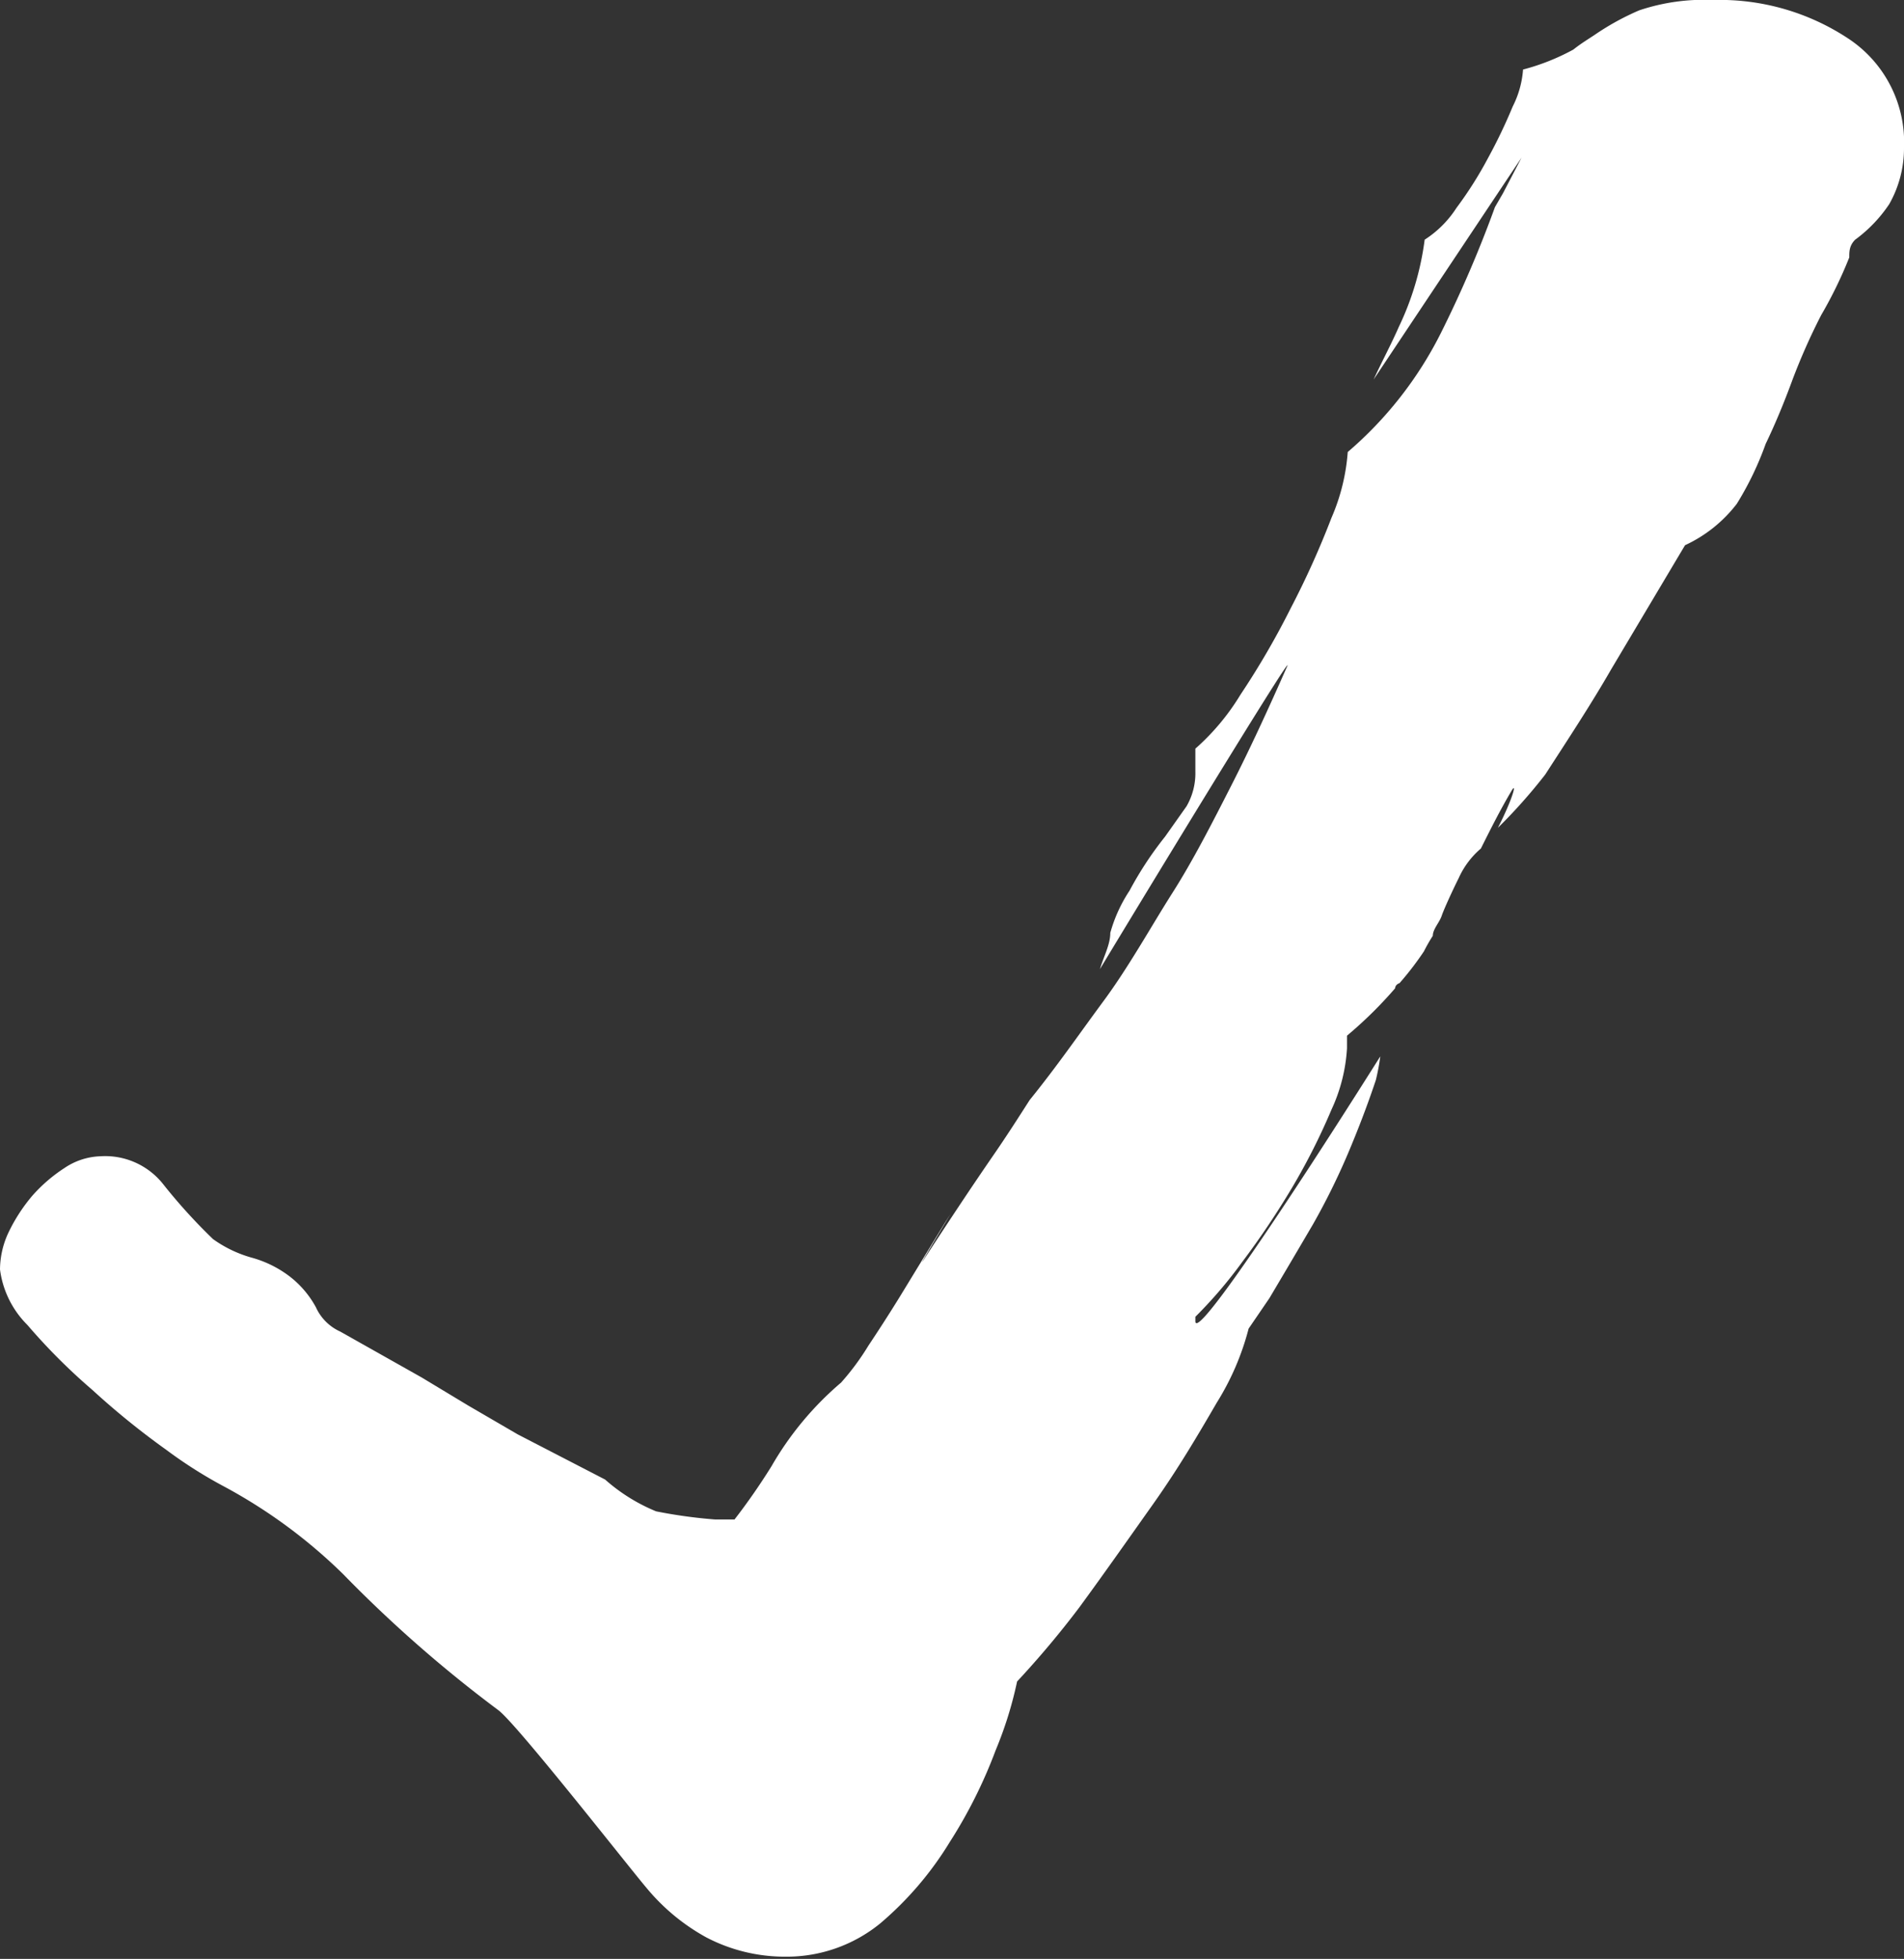<svg xmlns="http://www.w3.org/2000/svg" width="25.74" height="26.48" viewBox="0 0 25.74 26.48">
  <rect x="0" y="0" width="25.74" height="26.48" fill="#333333" stroke="none"/>
  <title>Asset 28tick</title>
  <g id="Layer_2" data-name="Layer 2">
    <g id="itv_a_cofession-longform-bg-desktop">
      <g id="_1_the_report" data-name="1 the report">
        <g id="Q1_answer" data-name="Q1 answer">
          <g id="correct">
            <path d="M25.74,2A1.68,1.68,0,0,0,25,.53,3.15,3.15,0,0,0,23.16,0a2.75,2.75,0,0,0-1,.14,3.51,3.51,0,0,0-.6.33h0c-.09.06-.19.12-.29.2a3,3,0,0,1-.68.27,1.31,1.31,0,0,1-.14.5,7.1,7.1,0,0,1-.33.69,5.22,5.22,0,0,1-.43.68,1.43,1.43,0,0,1-.43.43,3.87,3.87,0,0,1-.35,1.18c-.11.25-.23.47-.34.71l2-3-.25.48-.11.19a16.1,16.1,0,0,1-.73,1.7,5.16,5.16,0,0,1-1.26,1.61A2.73,2.73,0,0,1,18,7a11.81,11.81,0,0,1-.55,1.22,10.89,10.89,0,0,1-.68,1.17,3.14,3.14,0,0,1-.61.73v.31a.89.89,0,0,1-.12.47l-.29.41v0a4.77,4.77,0,0,0-.48.73v0a2,2,0,0,0-.26.57c0,.16-.09.32-.14.49,1.3-2.15,2.64-4.33,2.53-4.09-.26.59-.51,1.13-.76,1.62s-.51,1-.79,1.44-.59,1-.93,1.46-.62.87-1,1.34c-.16.25-.32.5-.5.76-.31.45-.62.92-.94,1.41-.06.09.09-.16.37-.63l-.07.11-.61,1c-.16.26-.31.49-.43.67a3.41,3.41,0,0,1-.37.5,4.29,4.29,0,0,0-.94,1.13,8.63,8.63,0,0,1-.5.72l-.26,0a6.7,6.7,0,0,1-.8-.11A2.43,2.43,0,0,1,8.18,20L7,19.39,6.33,19l-.63-.38L4.6,18a.66.66,0,0,1-.33-.33,1.32,1.32,0,0,0-.36-.42A1.5,1.5,0,0,0,3.4,17a1.67,1.67,0,0,1-.52-.25A7.5,7.5,0,0,1,2.2,16a1,1,0,0,0-.84-.37.92.92,0,0,0-.49.16,2.11,2.11,0,0,0-.43.37,2.3,2.3,0,0,0-.32.49,1.19,1.19,0,0,0-.12.51,1.29,1.29,0,0,0,.37.75,8.11,8.11,0,0,0,.88.88,10.54,10.54,0,0,0,1,.81,6.1,6.1,0,0,0,.79.5,7.08,7.08,0,0,1,1.6,1.18,17.7,17.7,0,0,0,2.1,1.84c.26.2,1.77,2.13,2,2.4a2.79,2.79,0,0,0,.81.67,2.29,2.29,0,0,0,1.07.26A2,2,0,0,0,11.9,26a4.53,4.53,0,0,0,.94-1.1,6.53,6.53,0,0,0,.62-1.24,5.21,5.21,0,0,0,.29-.93,12.64,12.64,0,0,0,.84-1c.33-.45.66-.92,1-1.4s.61-.94.86-1.37a3.58,3.58,0,0,0,.43-1l.28-.41c.22-.37.42-.71.59-1a9.3,9.3,0,0,0,.47-.95c.14-.33.27-.67.38-1a3,3,0,0,0,.06-.32c-1.26,2-2.5,3.85-2.5,3.58v-.06a6.07,6.07,0,0,0,.64-.75,11.27,11.27,0,0,0,.67-1A8.7,8.7,0,0,0,18,15a2.28,2.28,0,0,0,.21-.83V14a5.65,5.65,0,0,0,.65-.64h0s0-.05.06-.07a4.12,4.12,0,0,0,.33-.43,2.25,2.25,0,0,1,.12-.21c0-.09.09-.18.12-.27s.15-.35.23-.51a1.14,1.14,0,0,1,.3-.4c.13-.26.26-.52.42-.79.07-.11,0,.14-.19.51a7.31,7.31,0,0,0,.64-.72c.31-.48.62-.95.89-1.42l1-1.68a1.87,1.87,0,0,0,.7-.56A4.24,4.24,0,0,0,23.87,6c.13-.27.25-.56.36-.86a8.45,8.45,0,0,1,.39-.88v0A5.79,5.79,0,0,0,25,3.48c0-.08,0-.16.08-.24a1.91,1.91,0,0,0,.46-.48A1.53,1.53,0,0,0,25.74,2Z" style="fill: #fff"/>
          </g>
        </g>
      </g>
    </g>
  </g>
</svg>
